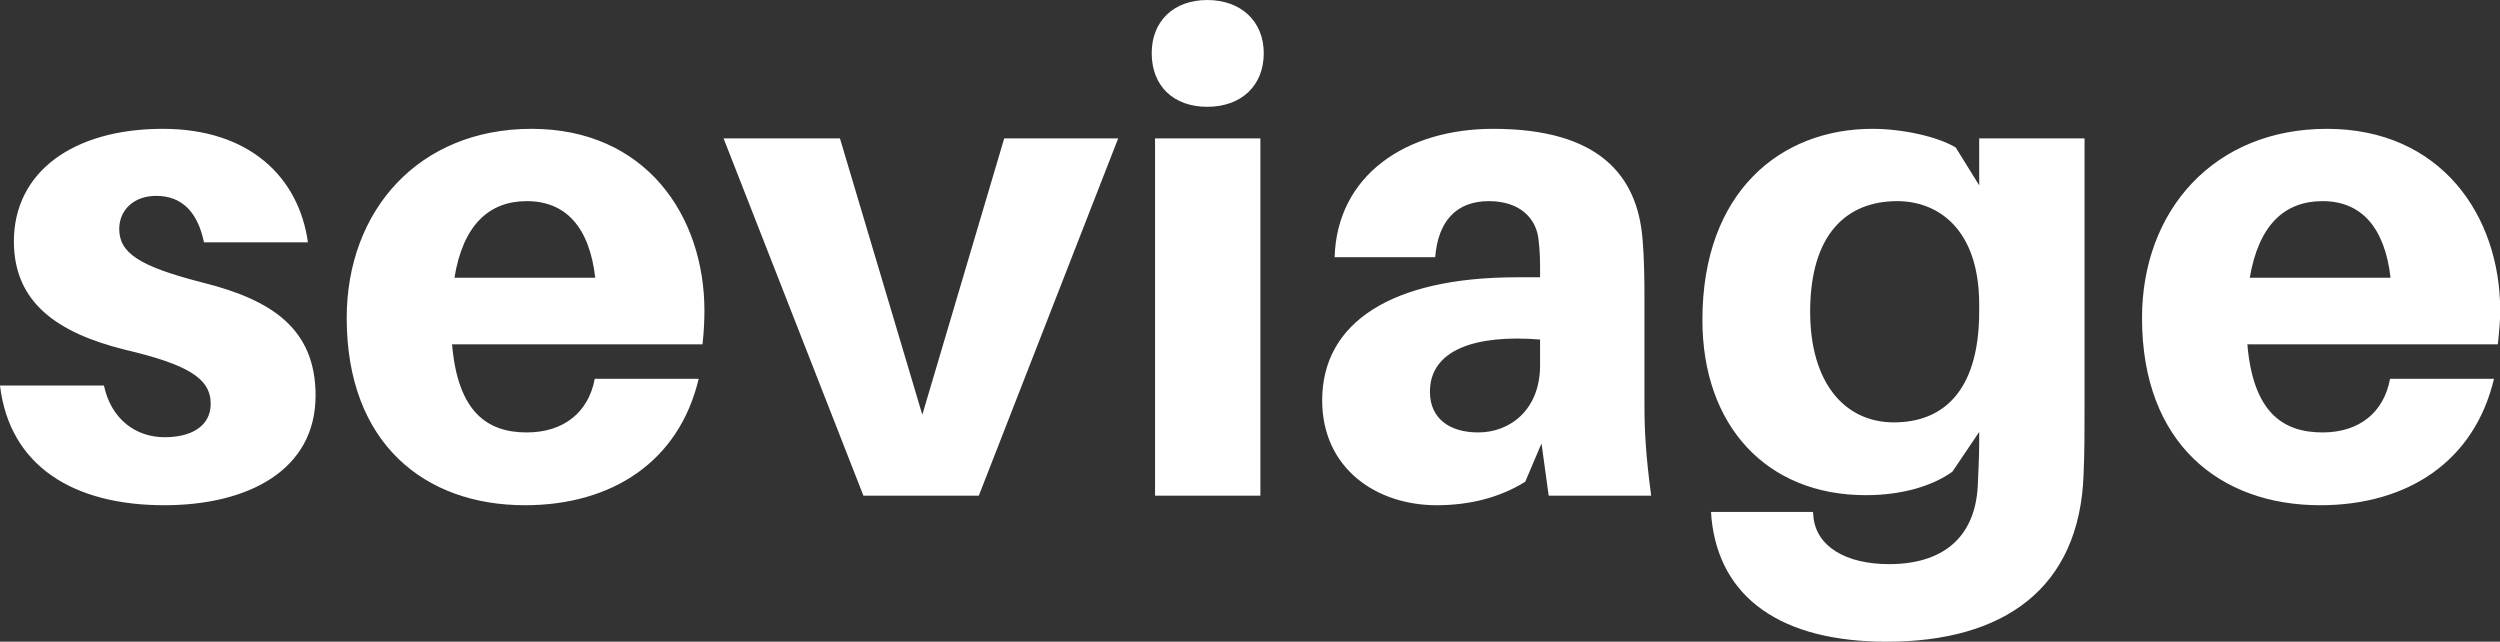 <svg data-v-423bf9ae="" xmlns="http://www.w3.org/2000/svg" viewBox="0 0 233.776 60" class="font"><rect x="0" y="0" width="233.776" height="60" fill="#333333" stroke="none"/><!----><!----><!----><g data-v-423bf9ae="" id="67bc26a4-9be9-4738-83c9-ee0b0e031dd1" fill="white" transform="matrix(4.478,0,0,4.478,-1.254,-14.463)"><path d="M3.68 5.92C1.81 5.92 0.57 6.82 0.57 8.27C0.57 9.55 1.48 10.18 2.88 10.53C4.20 10.84 4.68 11.13 4.68 11.66C4.68 12.14 4.26 12.36 3.72 12.36C3.11 12.36 2.60 11.98 2.45 11.28L0.28 11.28C0.48 12.96 1.81 13.78 3.71 13.78C5.46 13.78 6.87 13.05 6.87 11.49C6.87 10.09 5.95 9.49 4.51 9.13C3.18 8.79 2.77 8.51 2.77 8.01C2.77 7.62 3.07 7.32 3.54 7.32C4.09 7.32 4.41 7.67 4.54 8.29L6.71 8.29C6.52 6.93 5.49 5.92 3.68 5.92ZM14.99 9.72C14.99 7.73 13.76 5.92 11.38 5.92C9.02 5.92 7.52 7.63 7.52 9.87C7.52 12.50 9.16 13.78 11.24 13.78C13.06 13.78 14.46 12.87 14.87 11.14L12.70 11.14C12.57 11.84 12.05 12.26 11.28 12.26C10.46 12.26 9.84 11.84 9.72 10.42L14.95 10.42C14.98 10.15 14.99 9.91 14.99 9.72ZM11.28 7.43C12.10 7.43 12.59 7.98 12.71 9.03L9.77 9.03C9.95 7.92 10.50 7.43 11.28 7.43ZM23.63 6.12L21.25 6.12L19.54 11.89L17.82 6.12L15.39 6.12L18.31 13.58L20.72 13.58ZM25.49 3.23C24.79 3.23 24.33 3.67 24.33 4.34C24.33 5.03 24.79 5.46 25.49 5.46C26.19 5.46 26.67 5.03 26.67 4.34C26.67 3.67 26.19 3.23 25.49 3.23ZM26.60 13.58L26.60 6.12L24.40 6.12L24.40 13.58ZM32.62 13.58L34.76 13.58C34.65 12.75 34.62 12.25 34.62 11.69L34.62 9.42C34.62 8.99 34.61 8.57 34.58 8.22C34.47 6.89 33.67 5.92 31.46 5.92C29.64 5.92 28.20 6.89 28.15 8.60L30.25 8.60C30.31 7.85 30.69 7.43 31.37 7.43C32.03 7.43 32.37 7.80 32.41 8.25C32.44 8.50 32.44 8.69 32.44 8.89L32.44 9.02L31.96 9.02C29.33 9.02 27.89 9.97 27.89 11.59C27.89 13.01 29.02 13.78 30.28 13.78C30.97 13.78 31.60 13.62 32.13 13.29L32.47 12.49ZM31.15 12.26C30.55 12.26 30.14 11.97 30.14 11.41C30.14 10.54 31.08 10.21 32.44 10.32L32.44 10.86C32.44 11.79 31.81 12.26 31.15 12.26ZM43.81 6.12L41.61 6.12L41.61 7.10L41.12 6.31C40.74 6.08 40.00 5.92 39.38 5.92C37.46 5.92 35.83 7.24 35.83 9.91C35.83 12.12 37.17 13.57 39.24 13.57C40.00 13.57 40.63 13.38 41.05 13.08L41.61 12.25L41.61 12.45C41.61 12.80 41.59 13.12 41.58 13.38C41.52 14.49 40.81 15.01 39.73 15.01C38.82 15.01 38.22 14.64 38.15 14.04L38.14 13.92L36.01 13.92L36.02 14.06C36.19 15.72 37.48 16.63 39.68 16.63C42.11 16.63 43.71 15.53 43.79 13.13C43.81 12.73 43.81 12.15 43.81 11.69ZM39.83 12.05C38.79 12.05 38.08 11.21 38.08 9.74C38.08 8.12 38.84 7.43 39.90 7.43C40.73 7.43 41.61 7.99 41.61 9.59L41.61 9.73C41.61 11.44 40.82 12.05 39.83 12.05ZM52.49 9.72C52.49 7.73 51.25 5.92 48.87 5.92C46.51 5.92 45.01 7.63 45.01 9.87C45.01 12.50 46.65 13.78 48.73 13.78C50.55 13.78 51.95 12.87 52.36 11.14L50.19 11.14C50.06 11.84 49.55 12.26 48.78 12.26C47.95 12.26 47.33 11.84 47.21 10.42L52.44 10.42C52.47 10.15 52.49 9.91 52.49 9.72ZM48.78 7.43C49.59 7.43 50.08 7.98 50.20 9.03L47.26 9.03C47.45 7.92 47.99 7.43 48.78 7.43Z"></path></g><!----><!----></svg>